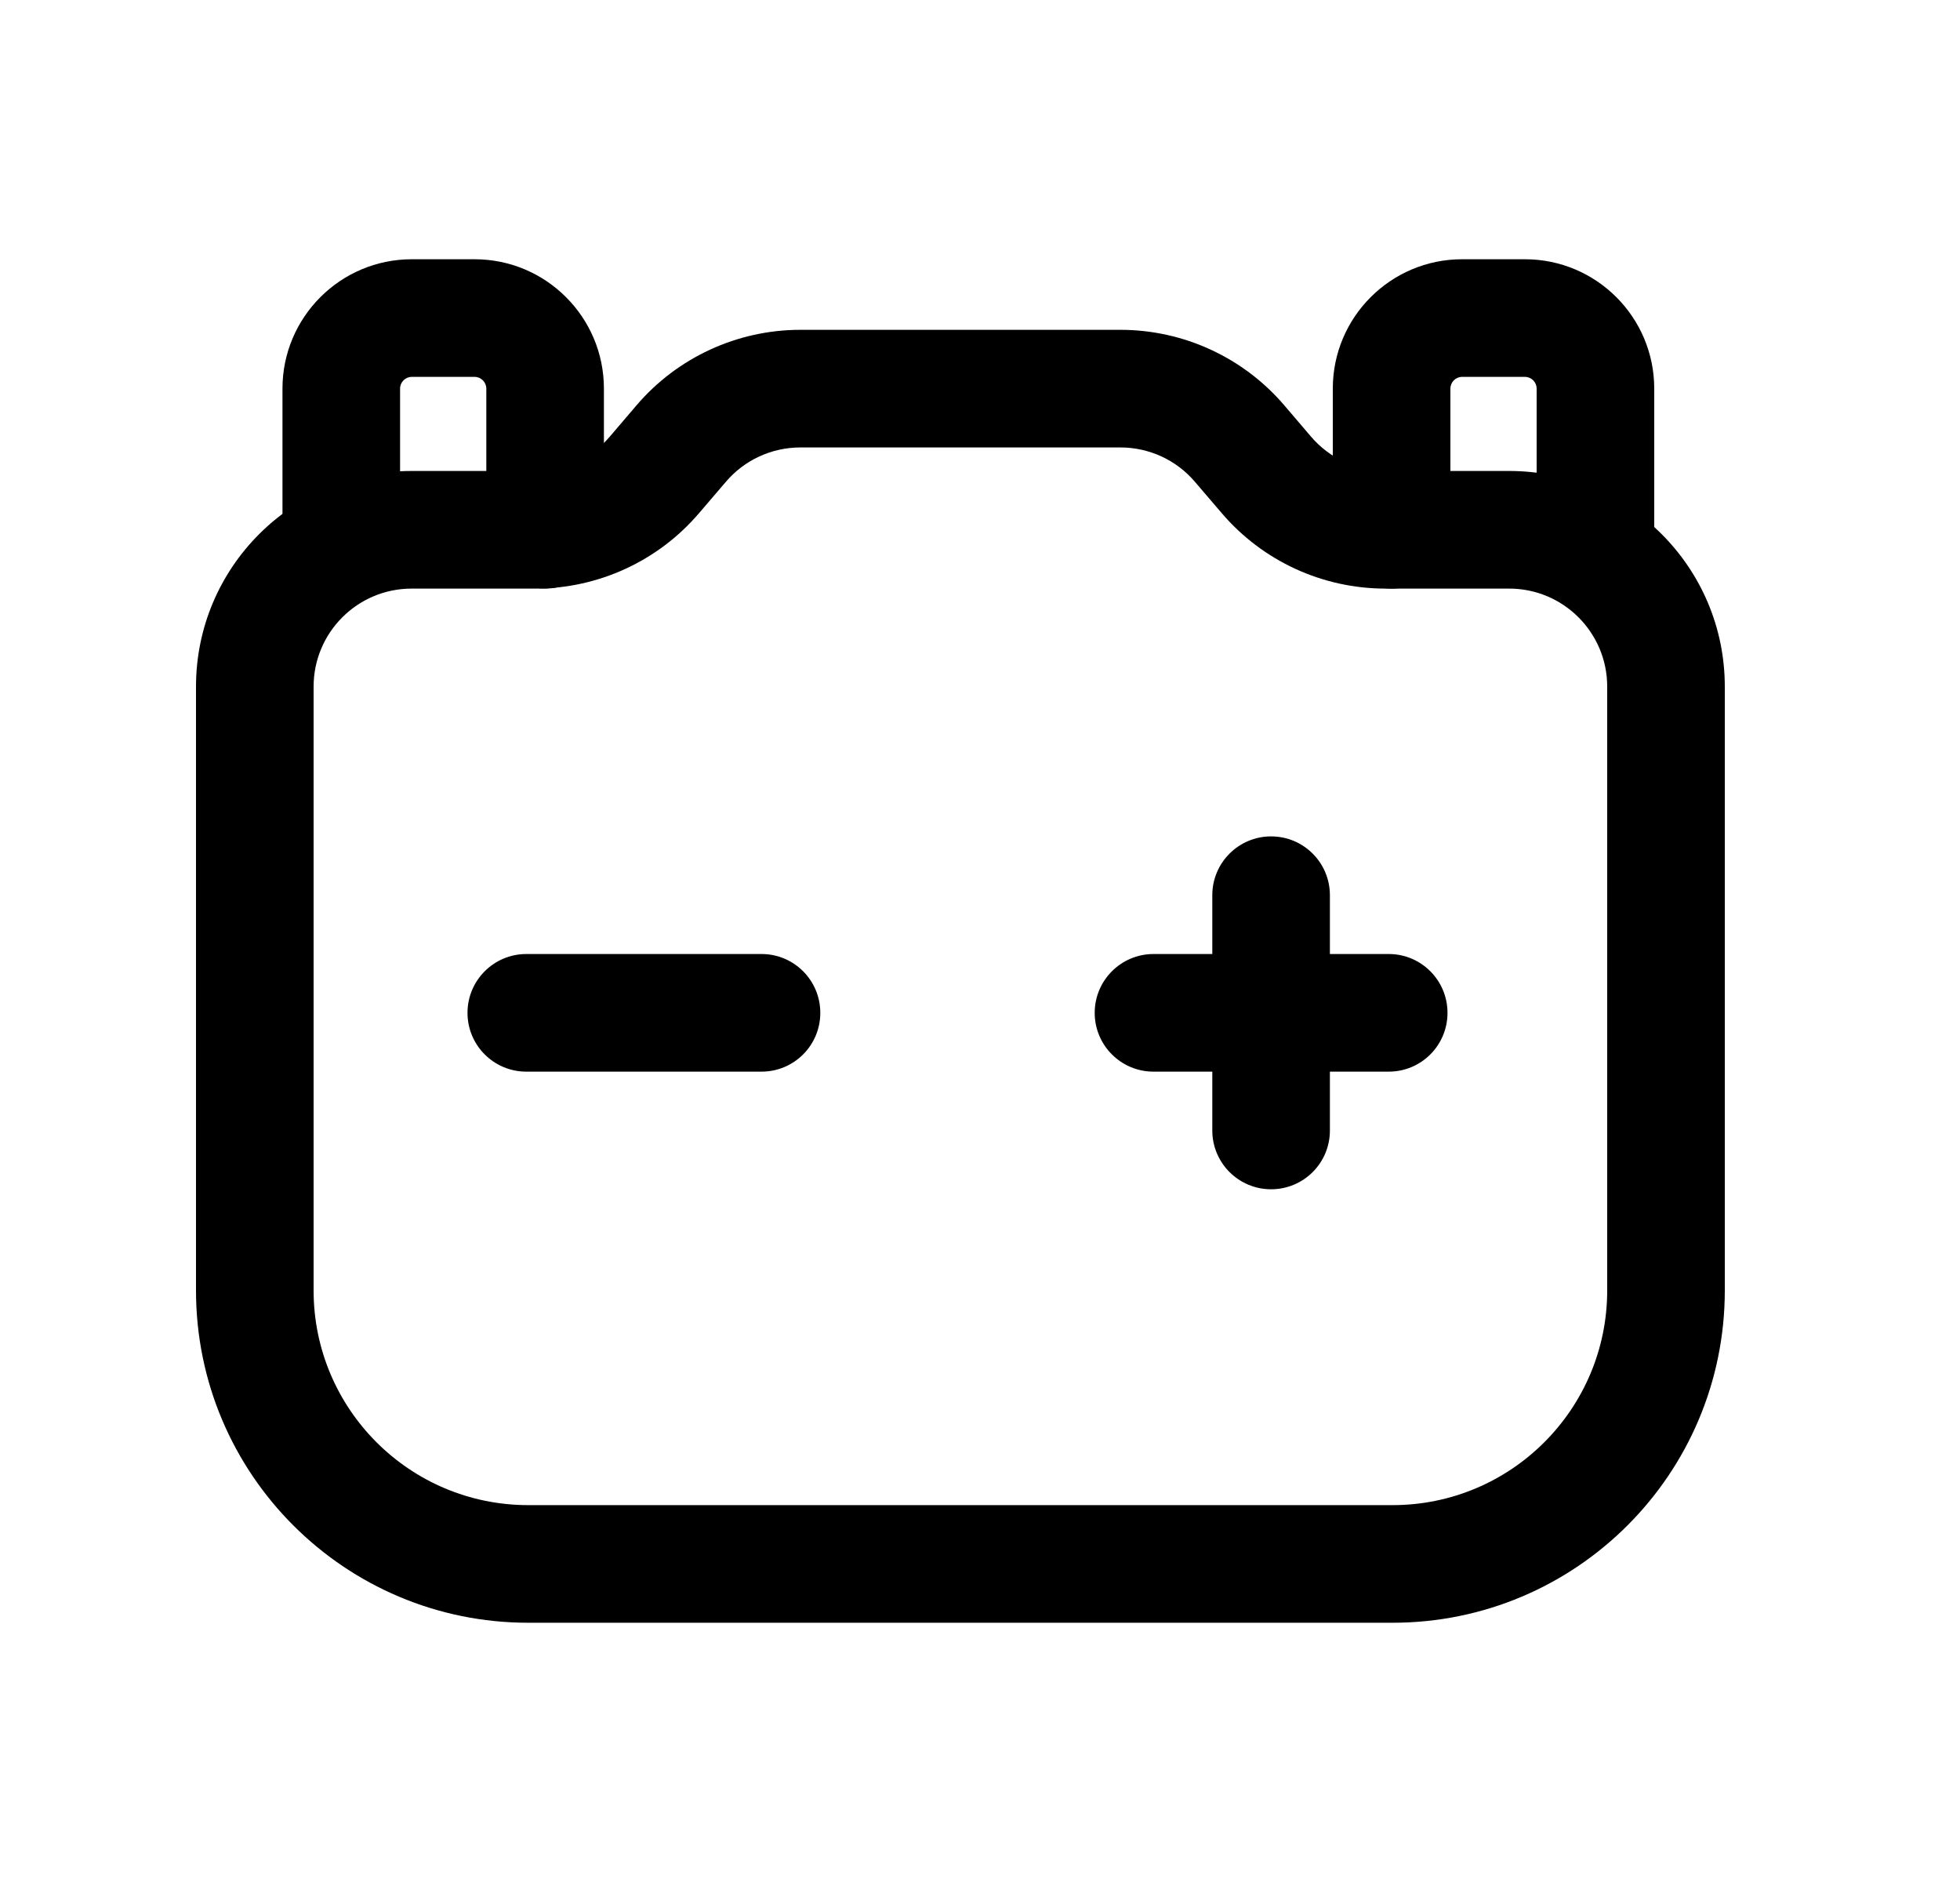 <svg width="25" height="24" viewBox="0 0 25 24" fill="none" xmlns="http://www.w3.org/2000/svg">
<path fill-rule="evenodd" clip-rule="evenodd" d="M18.65 4.806C18.567 4.806 18.5 4.873 18.5 4.956V6.756C18.5 7.17 18.164 7.506 17.75 7.506C17.336 7.506 17 7.17 17 6.756V4.956C17 4.045 17.739 3.306 18.65 3.306H19.45C20.361 3.306 21.1 4.045 21.1 4.956V6.952C21.1 7.366 20.764 7.702 20.35 7.702C19.936 7.702 19.6 7.366 19.6 6.952V4.956C19.6 4.873 19.533 4.806 19.45 4.806H18.65Z" fill="black"/>
<path fill-rule="evenodd" clip-rule="evenodd" d="M6.053 4.806C6.135 4.806 6.203 4.873 6.203 4.956V6.756C6.203 7.17 6.538 7.506 6.953 7.506C7.367 7.506 7.703 7.17 7.703 6.756V4.956C7.703 4.045 6.964 3.306 6.053 3.306H5.253C4.342 3.306 3.603 4.045 3.603 4.956V6.952C3.603 7.366 3.938 7.702 4.353 7.702C4.767 7.702 5.103 7.366 5.103 6.952V4.956C5.103 4.873 5.17 4.806 5.253 4.806H6.053Z" fill="black"/>
<path fill-rule="evenodd" clip-rule="evenodd" d="M10.209 5.706C9.843 5.706 9.495 5.866 9.258 6.145L8.919 6.541C8.397 7.154 7.632 7.506 6.828 7.506H5.25C4.56 7.506 4 8.066 4 8.756V16.456C4 17.968 5.226 19.194 6.738 19.194L17.762 19.194C19.274 19.194 20.5 17.968 20.5 16.456V8.756C20.5 8.066 19.94 7.506 19.25 7.506H17.672C16.868 7.506 16.103 7.154 15.581 6.541L15.242 6.145C15.005 5.866 14.657 5.706 14.291 5.706H10.209ZM8.117 5.171C8.639 4.559 9.404 4.206 10.209 4.206H14.291C15.096 4.206 15.861 4.559 16.383 5.171L16.722 5.568C16.959 5.846 17.307 6.006 17.672 6.006H19.25C20.769 6.006 22 7.237 22 8.756V16.456C22 18.797 20.102 20.694 17.762 20.694H6.738C4.398 20.694 2.5 18.797 2.5 16.456V8.756C2.5 7.237 3.731 6.006 5.25 6.006H6.828C7.193 6.006 7.541 5.846 7.778 5.568L8.117 5.171Z" fill="black"/>
<path fill-rule="evenodd" clip-rule="evenodd" d="M5.963 12.916C5.963 12.502 6.299 12.166 6.713 12.166H9.713C10.128 12.166 10.463 12.502 10.463 12.916C10.463 13.331 10.128 13.666 9.713 13.666H6.713C6.299 13.666 5.963 13.331 5.963 12.916Z" fill="black"/>
<path fill-rule="evenodd" clip-rule="evenodd" d="M13.963 12.916C13.963 12.502 14.299 12.166 14.713 12.166H17.713C18.128 12.166 18.463 12.502 18.463 12.916C18.463 13.331 18.128 13.666 17.713 13.666H14.713C14.299 13.666 13.963 13.331 13.963 12.916Z" fill="black"/>
<path fill-rule="evenodd" clip-rule="evenodd" d="M16.213 10.666C16.628 10.666 16.963 11.002 16.963 11.416V14.416C16.963 14.831 16.628 15.166 16.213 15.166C15.799 15.166 15.463 14.831 15.463 14.416V11.416C15.463 11.002 15.799 10.666 16.213 10.666Z" fill="black"/>
</svg>